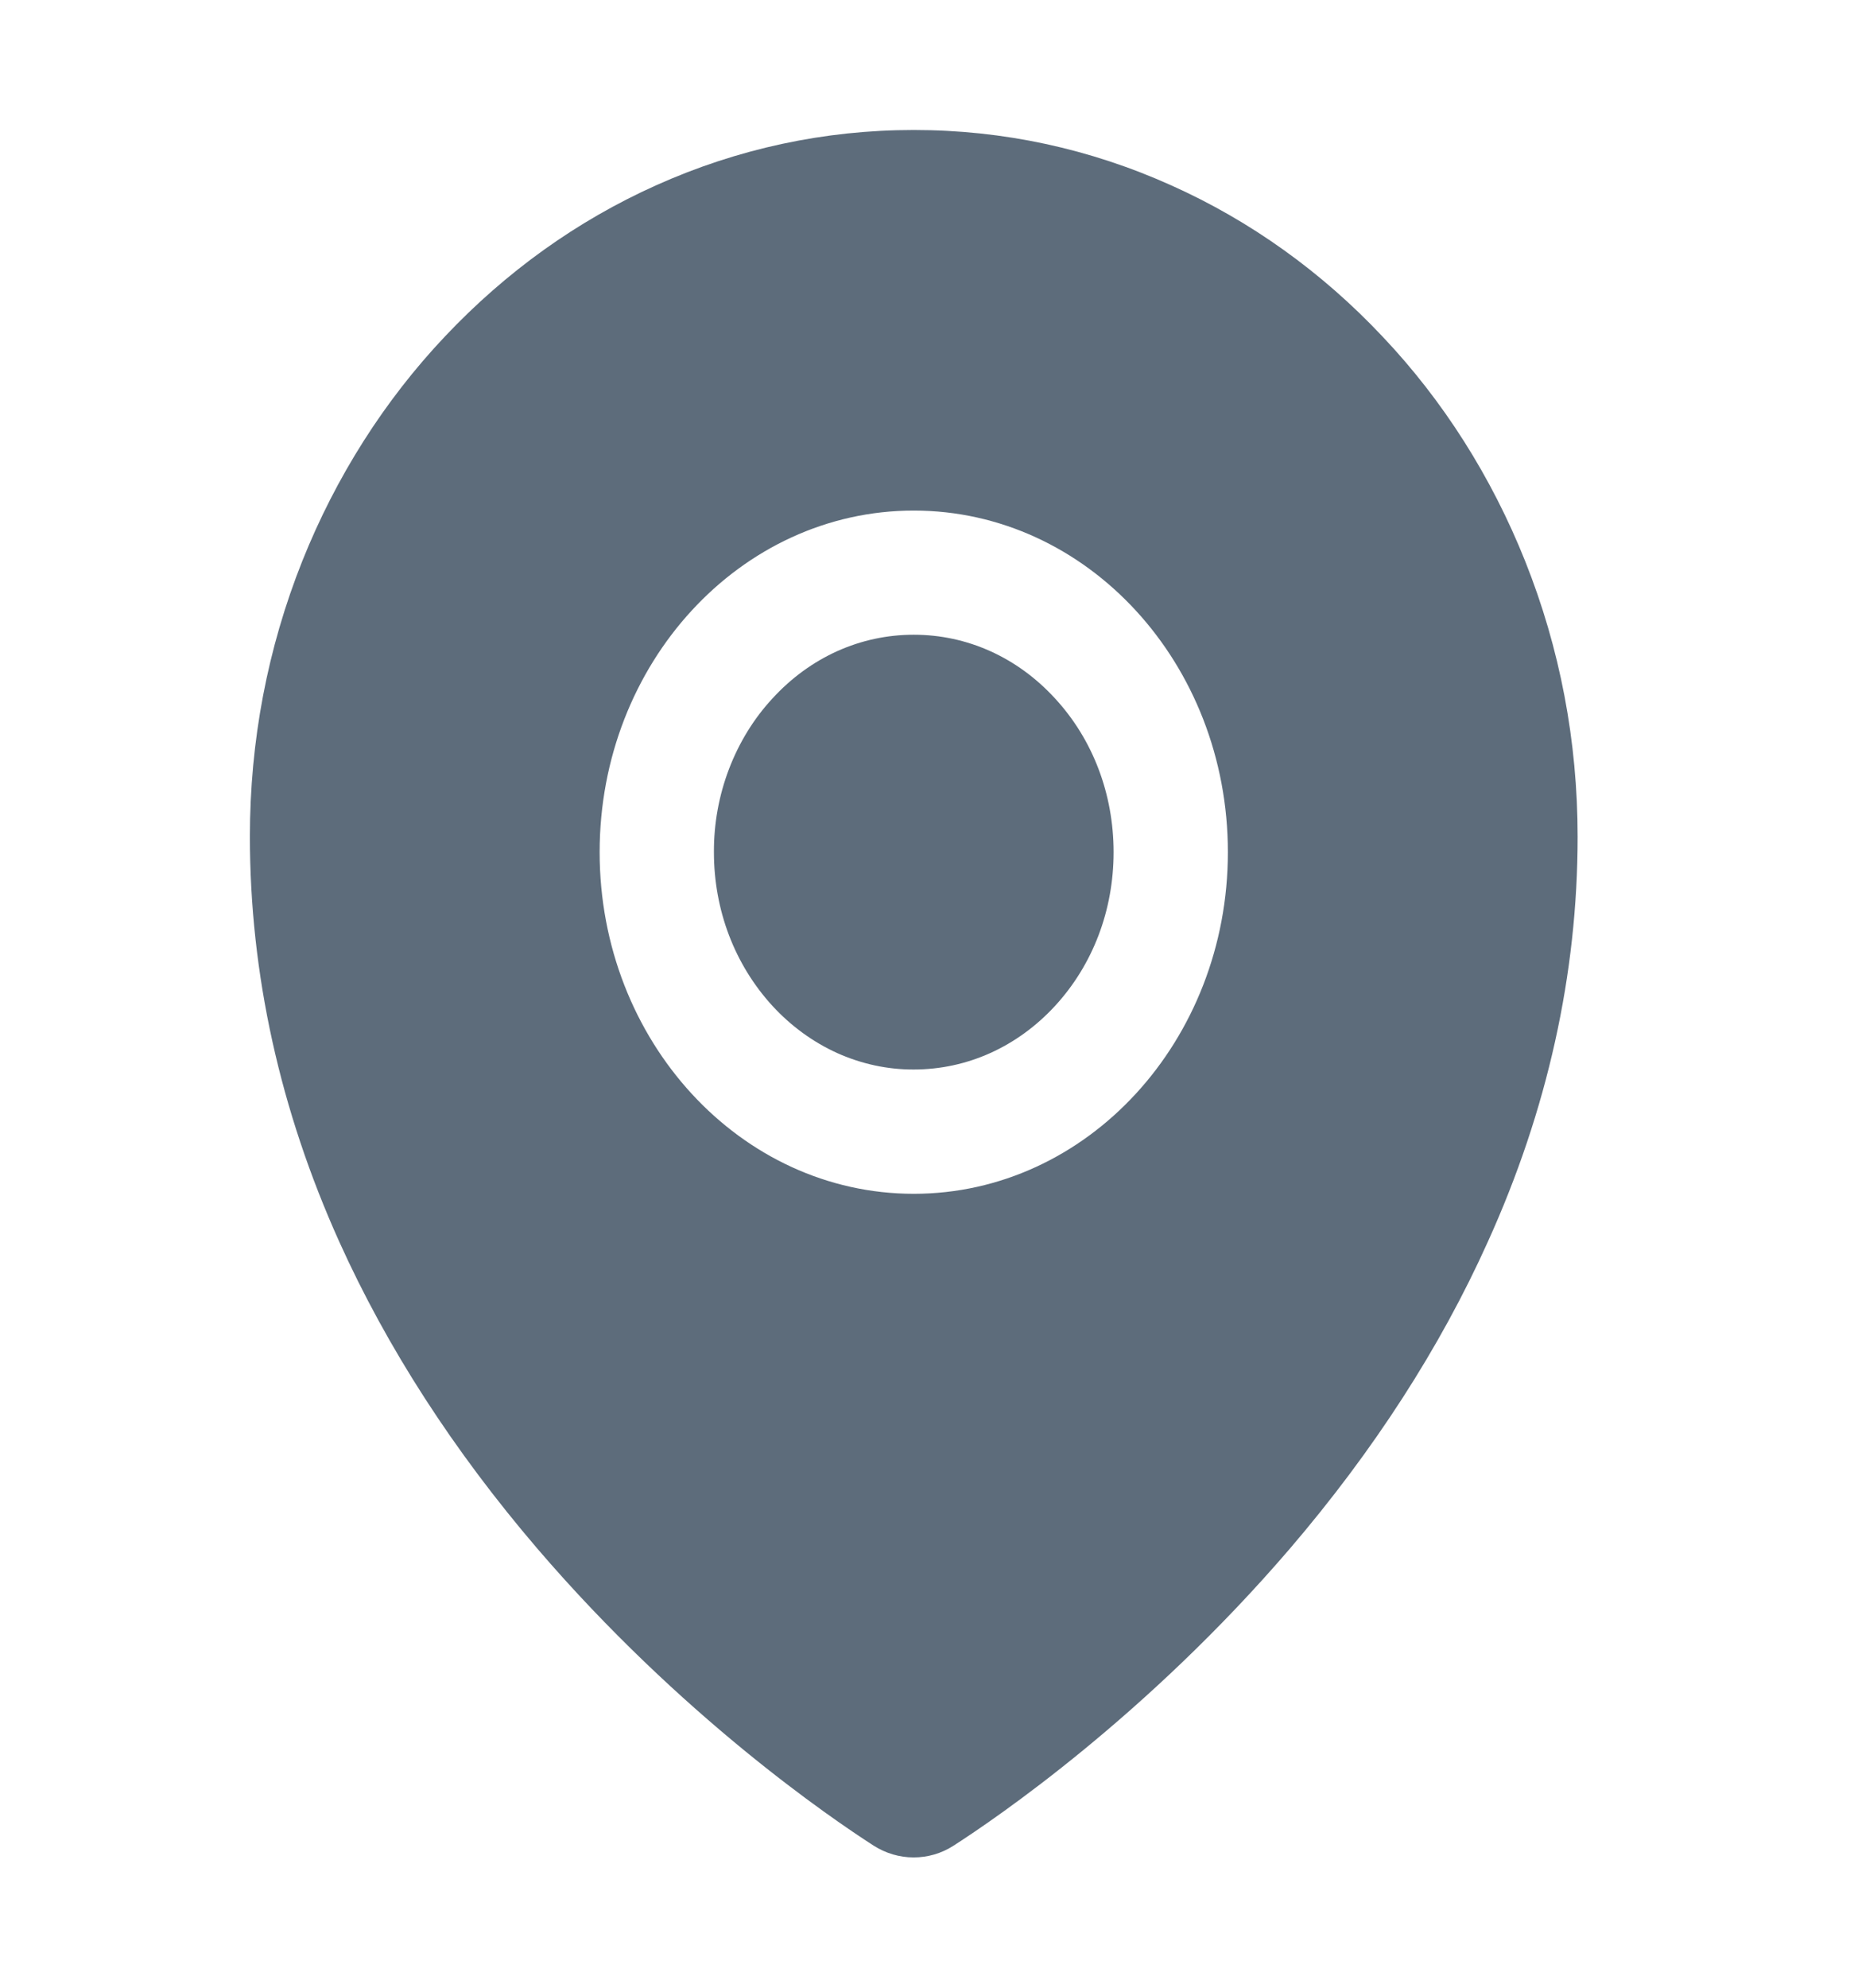<svg width="14" height="15" viewBox="0 0 14 15" fill="none" xmlns="http://www.w3.org/2000/svg">
<path d="M6.9 4.79C6.497 4.79 6.118 4.96 5.833 5.271C5.692 5.423 5.581 5.604 5.505 5.803C5.429 6.002 5.39 6.215 5.391 6.431C5.391 6.869 5.548 7.28 5.833 7.591C5.973 7.743 6.139 7.864 6.322 7.947C6.505 8.029 6.702 8.072 6.9 8.071C7.303 8.071 7.682 7.9 7.967 7.591C8.253 7.28 8.409 6.869 8.409 6.431C8.409 5.993 8.253 5.581 7.967 5.271C7.682 4.96 7.303 4.79 6.9 4.79ZM11.517 4.235C11.263 3.599 10.898 3.023 10.44 2.54C9.982 2.053 9.441 1.666 8.847 1.4C8.23 1.122 7.575 0.981 6.9 0.981C6.225 0.981 5.57 1.122 4.953 1.399C4.356 1.667 3.821 2.051 3.36 2.539C2.903 3.022 2.537 3.598 2.283 4.233C2.02 4.893 1.887 5.593 1.887 6.313C1.887 7.348 2.114 8.377 2.562 9.371C2.922 10.169 3.424 10.947 4.058 11.687C5.14 12.949 6.275 13.721 6.597 13.928C6.688 13.986 6.792 14.017 6.899 14.017C7.004 14.017 7.108 13.988 7.201 13.928C7.523 13.721 8.657 12.949 9.74 11.687C10.373 10.948 10.876 10.169 11.235 9.371C11.685 8.379 11.913 7.351 11.913 6.315C11.913 5.594 11.78 4.894 11.517 4.235ZM6.9 9.009C5.59 9.009 4.528 7.854 4.528 6.431C4.528 5.007 5.59 3.853 6.9 3.853C8.21 3.853 9.272 5.007 9.272 6.431C9.272 7.854 8.21 9.009 6.9 9.009Z" fill="#5D6C7B"/>
</svg>
